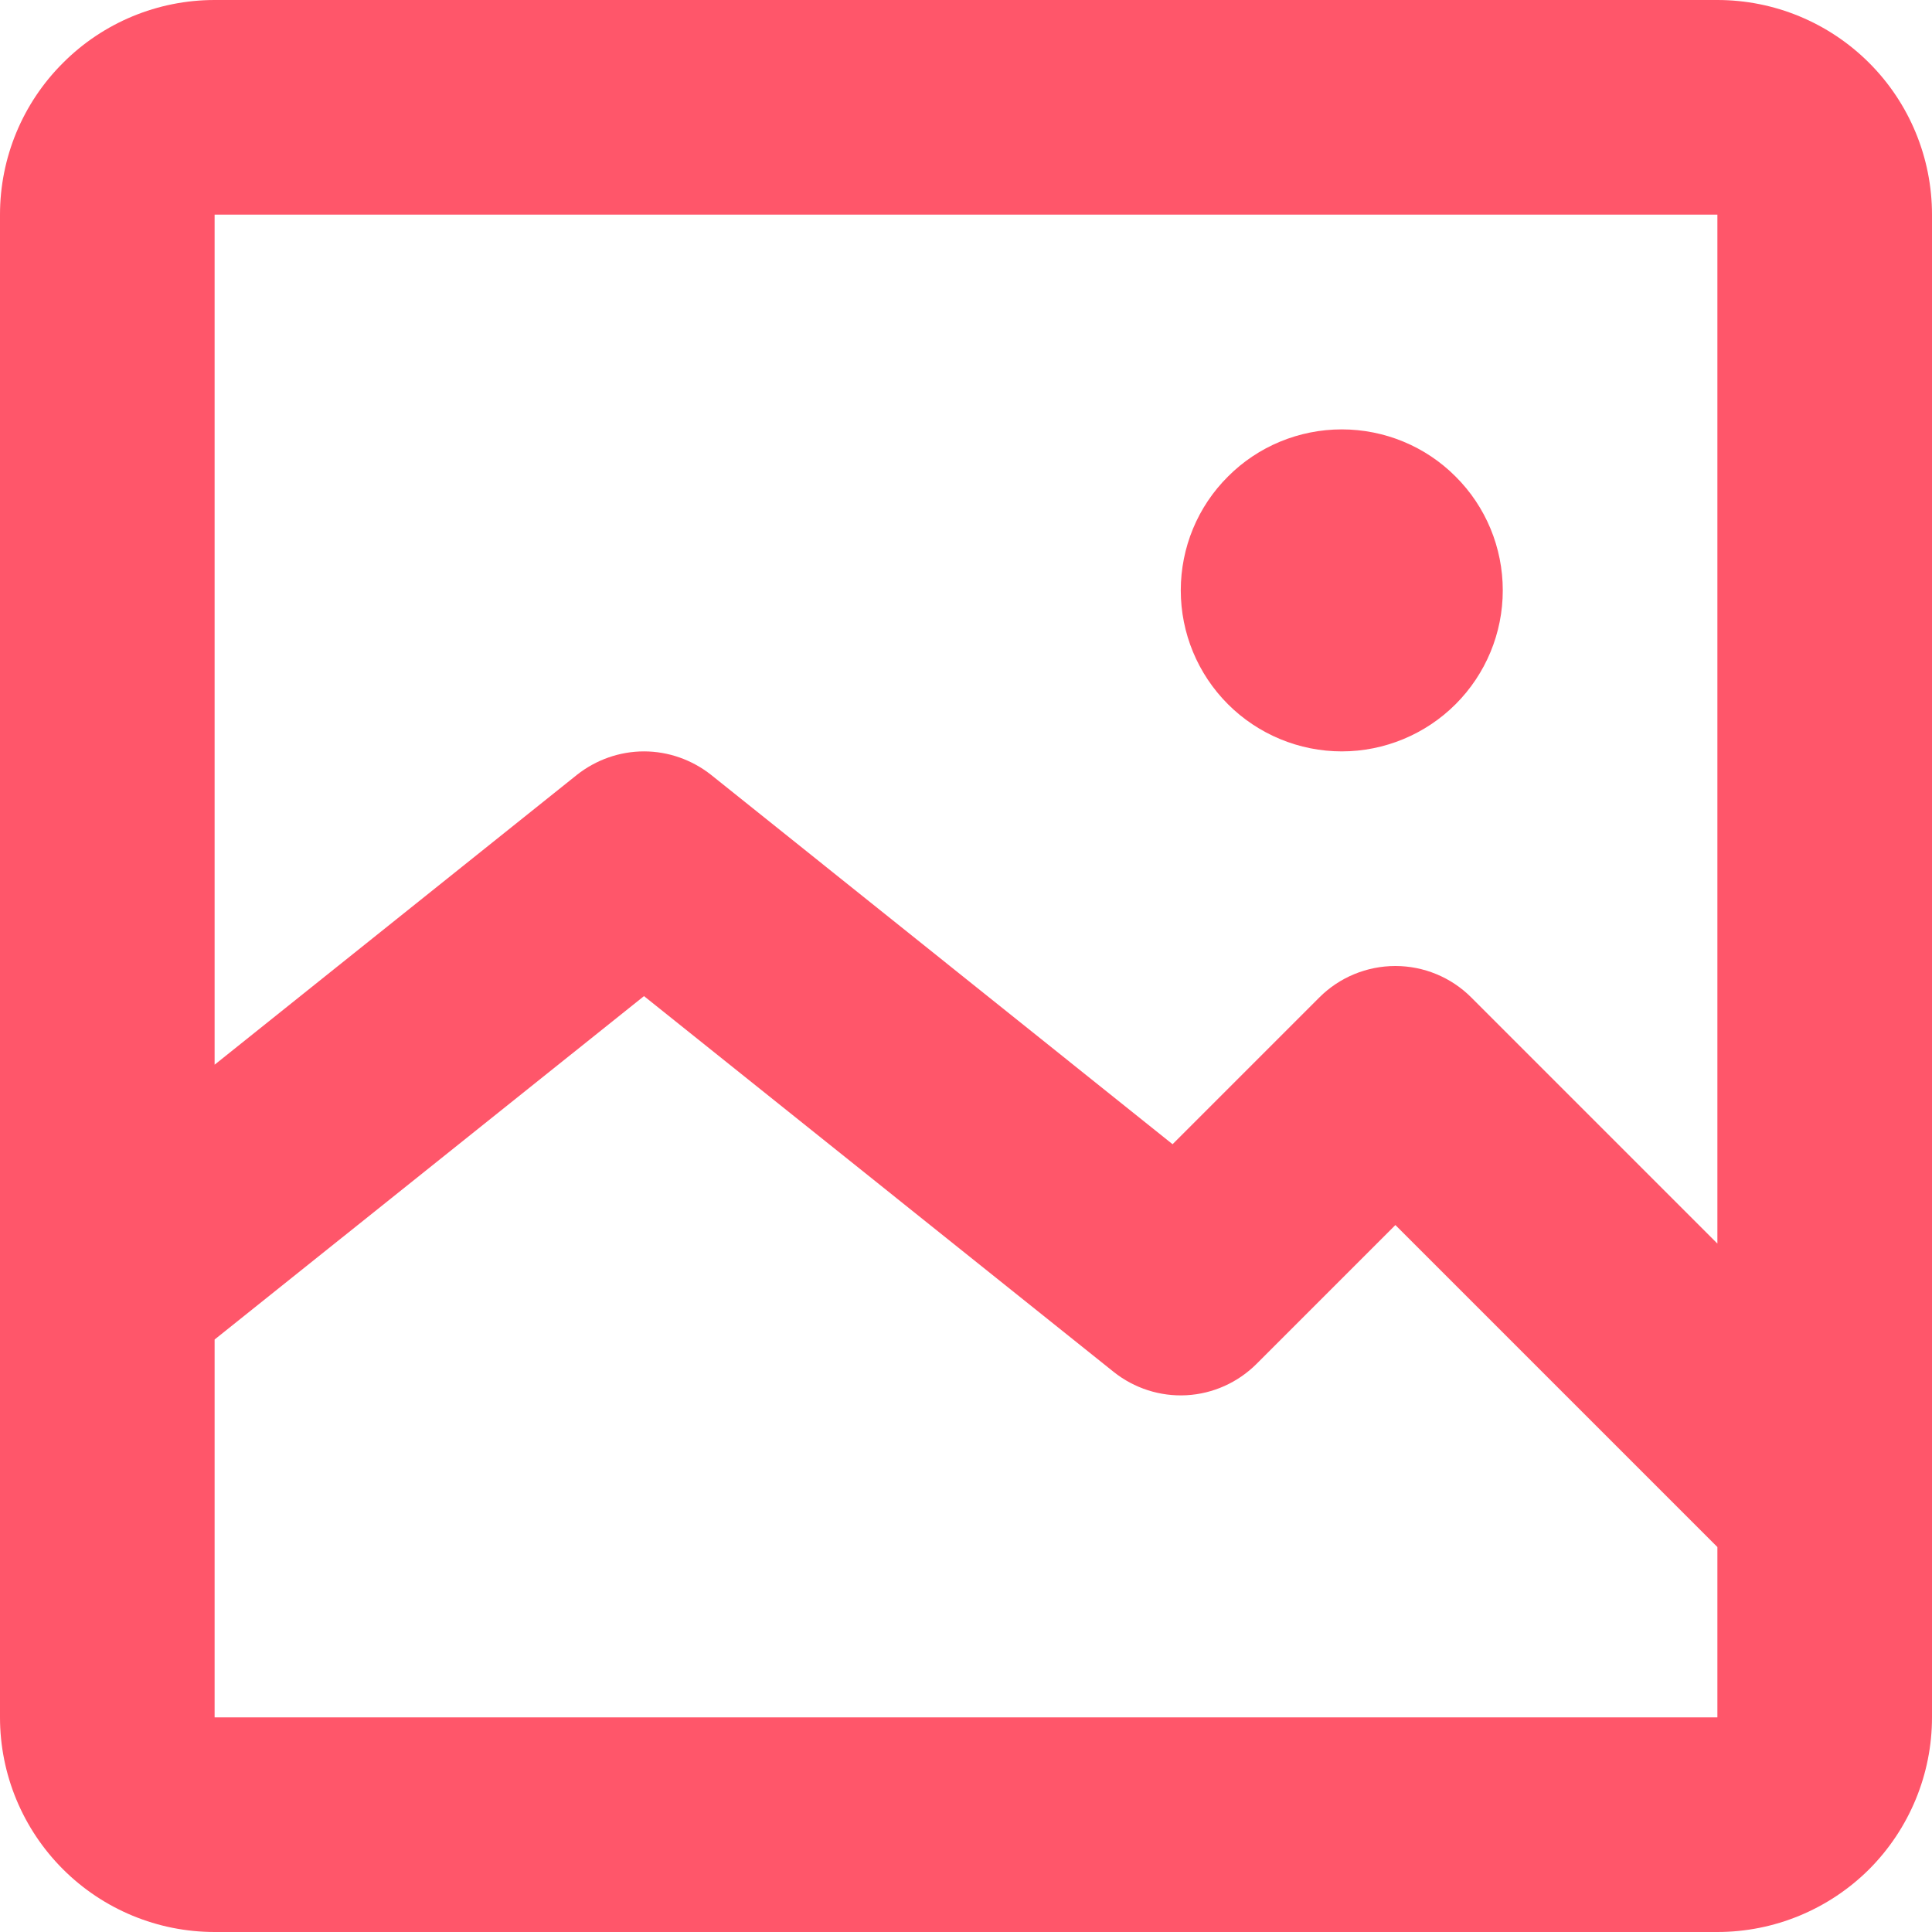 <svg width="12" height="12" viewBox="0 0 12 12" fill="none" xmlns="http://www.w3.org/2000/svg">
<path d="M8.334 4.667C8.599 4.667 8.854 4.561 9.041 4.374C9.229 4.186 9.334 3.932 9.334 3.667C9.334 3.401 9.229 3.147 9.041 2.96C8.854 2.772 8.599 2.667 8.334 2.667C8.069 2.667 7.814 2.772 7.627 2.96C7.439 3.147 7.334 3.401 7.334 3.667C7.334 3.932 7.439 4.186 7.627 4.374C7.814 4.561 8.069 4.667 8.334 4.667Z" fill="#FF566A"/>
<path d="M0 1.333C0 0.98 0.14 0.641 0.391 0.391C0.641 0.14 0.98 0 1.333 0H10.667C11.02 0 11.359 0.14 11.61 0.391C11.86 0.641 12 0.98 12 1.333V10.667C12 11.02 11.86 11.359 11.61 11.61C11.359 11.86 11.02 12 10.667 12H1.333C0.98 12 0.641 11.86 0.391 11.61C0.14 11.359 0 11.02 0 10.667V1.333ZM10.667 1.333H1.333V6.613L3.583 4.813C3.702 4.719 3.849 4.667 4 4.667C4.151 4.667 4.298 4.719 4.417 4.813L7.283 7.107L8.195 6.195C8.32 6.07 8.49 6 8.667 6C8.843 6 9.013 6.07 9.138 6.195L10.667 7.724V1.333ZM1.333 10.667H10.667V9.609L8.667 7.609L7.805 8.471C7.689 8.587 7.534 8.657 7.37 8.666C7.206 8.675 7.045 8.623 6.917 8.521L4 6.187L1.333 8.32V10.667Z" fill="#FF566A"/>
</svg>
